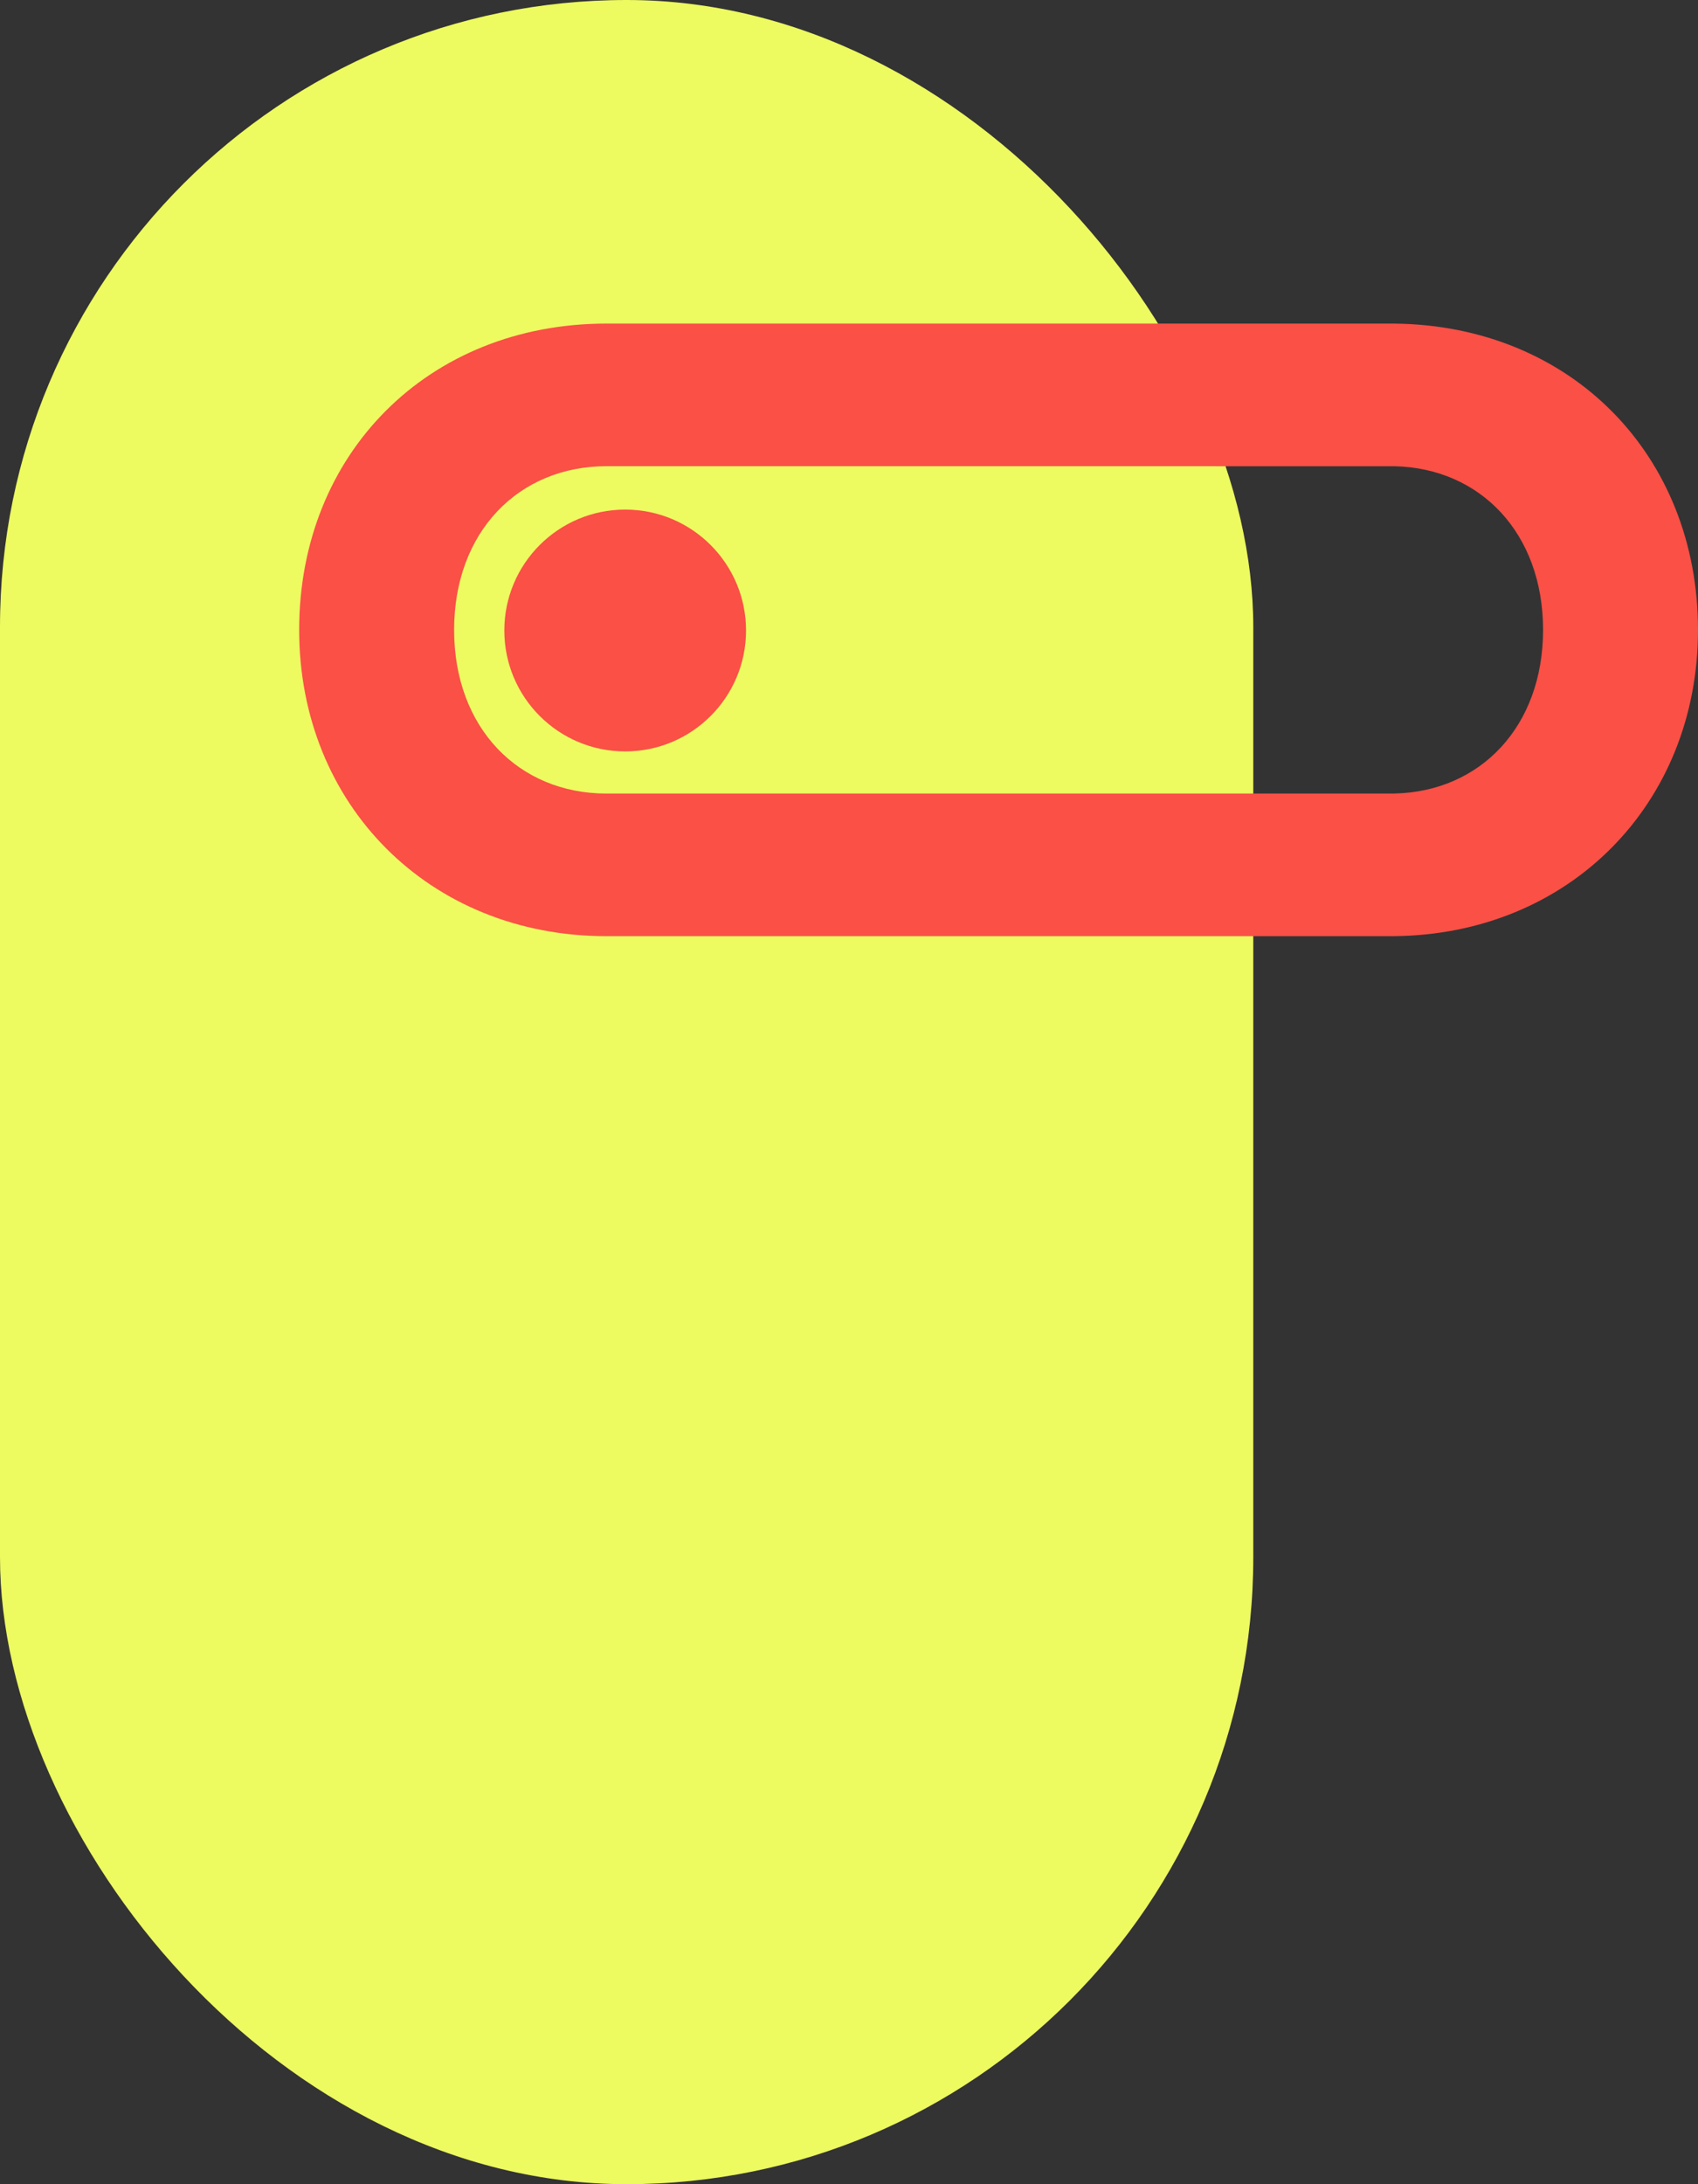 <svg viewBox="0 0 420 540" fill="none" xmlns="http://www.w3.org/2000/svg"><rect x="0" y="0" width="420" height="540" fill="#333333" stroke="none"/><rect width="310" height="540" rx="155" fill="#EDFA60"></rect><path d="M74 155.726C74 198.955 106.191 231.452 150.033 231.452C150.296 231.452 344.493 231.451 344.755 231.449C388.194 231.062 420 198.695 420 155.726C420 112.501 388.568 80.459 344.909 80.005C344.595 80.002 150.347 80 150.033 80C105.885 80 74 112.191 74 155.726ZM381.677 155.726C381.677 179.596 366.193 195.723 344.909 196.185C344.596 196.192 150.348 196.195 150.033 196.195C128.265 196.195 112.323 179.946 112.323 155.726C112.323 131.506 128.265 115.257 150.033 115.257C150.348 115.257 344.596 115.261 344.909 115.267C366.193 115.729 381.677 131.857 381.677 155.726Z" fill="#FA5046"></path><circle id="product-circle" cx="154.638" cy="155.88" r="29.892" fill="#FA5046"></circle></svg>